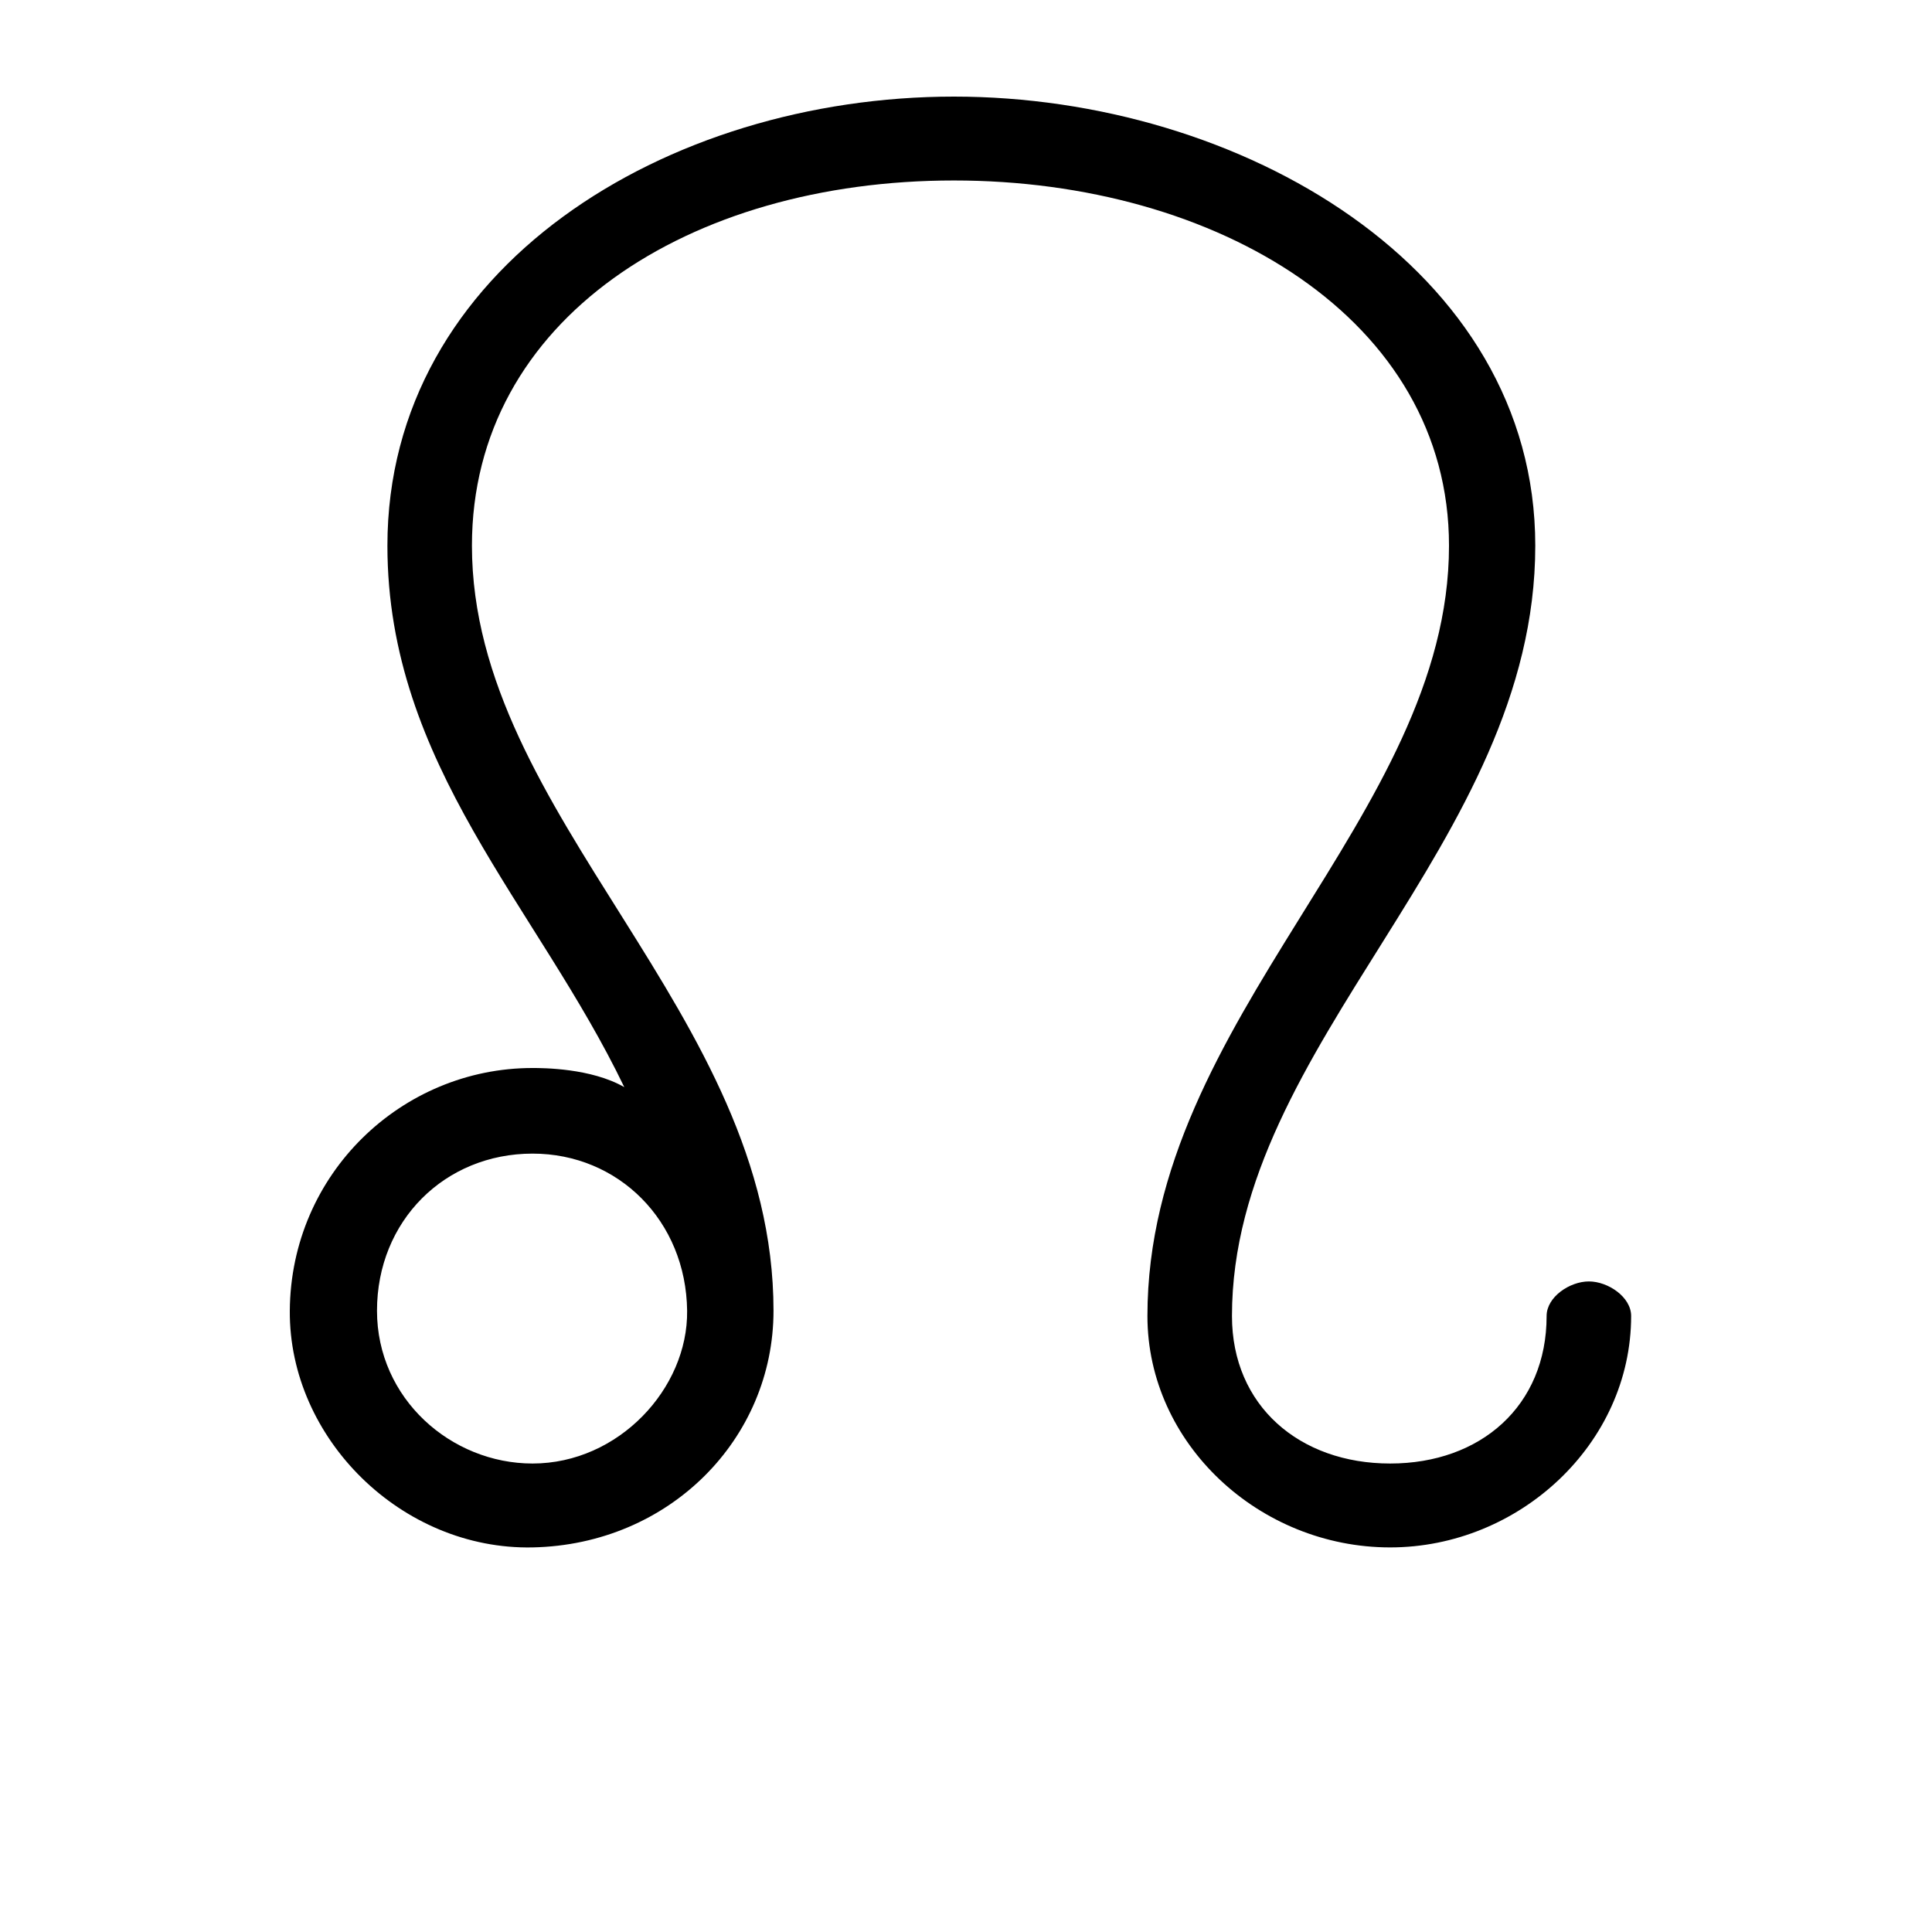 <?xml version="1.0" encoding="UTF-8" standalone="no"?>
<!-- Created with Inkscape (http://www.inkscape.org/) -->

<svg
   xmlns:dc="http://purl.org/dc/elements/1.1/"
   xmlns:cc="http://creativecommons.org/ns#"
   xmlns:rdf="http://www.w3.org/1999/02/22-rdf-syntax-ns#"
   xmlns:svg="http://www.w3.org/2000/svg"
   xmlns="http://www.w3.org/2000/svg"
   version="1.0"
   width="128"
   height="128"
   id="svg2">
  <defs
     id="defs4" />
  <g
     transform="matrix(-5.958,0,0,5.96,127.366,0.54)"
     id="text3320"
     style="font-size:16px;font-style:normal;font-variant:normal;font-weight:bold;font-stretch:normal;text-align:start;line-height:125%;letter-spacing:0px;word-spacing:0px;writing-mode:lr-tb;text-anchor:start;fill:#000000;fill-opacity:1;stroke:none;font-family:msbm10;-inkscape-font-specification:msbm10 Bold" />
  <path
     d="m 19.2,86.84 c -0.057,8.468 7.421,15.855 16.081,15.68 9.098,-0.184 15.966,-7.212 15.966,-15.68 0,-19.796 -19.98,-32.723 -19.98,-50.689 0,-14.99 14.379,-24.194 31.933,-24.194 C 80.64,11.958 96,21.161 96,36.152 96,54.117 76.02,67.391 76.02,87.187 c 0,8.468 7.42,15.333 16.081,15.333 8.546,0 15.966,-6.866 15.966,-15.333 0,-1.259 -1.53,-2.289 -2.8,-2.289 -1.27,0 -2.8,1.03 -2.8,2.289 0,5.95 -4.36,9.775 -10.365,9.775 -6.005,0 -10.481,-3.825 -10.481,-9.775 0,-18.08 20.095,-31.239 20.095,-51.036 C 101.716,17.729 82.141,6.4 63.201,6.4 c -19.056,0 -37.534,11.329 -37.534,29.752 0,14.533 9.918,23.858 15.693,35.873 -2.194,-1.259 -5.384,-1.267 -6.079,-1.267 -8.662,0 -16.02,7.001 -16.081,16.082 z m 16.081,10.122 c -5.392,0 -10.304,-4.295 -10.304,-10.122 0,-5.95 4.482,-10.408 10.304,-10.41 5.699,-0.002 10.172,4.46 10.243,10.41 0.061,5.153 -4.544,10.122 -10.243,10.122 z"
     id="g0-19" />
</svg>
